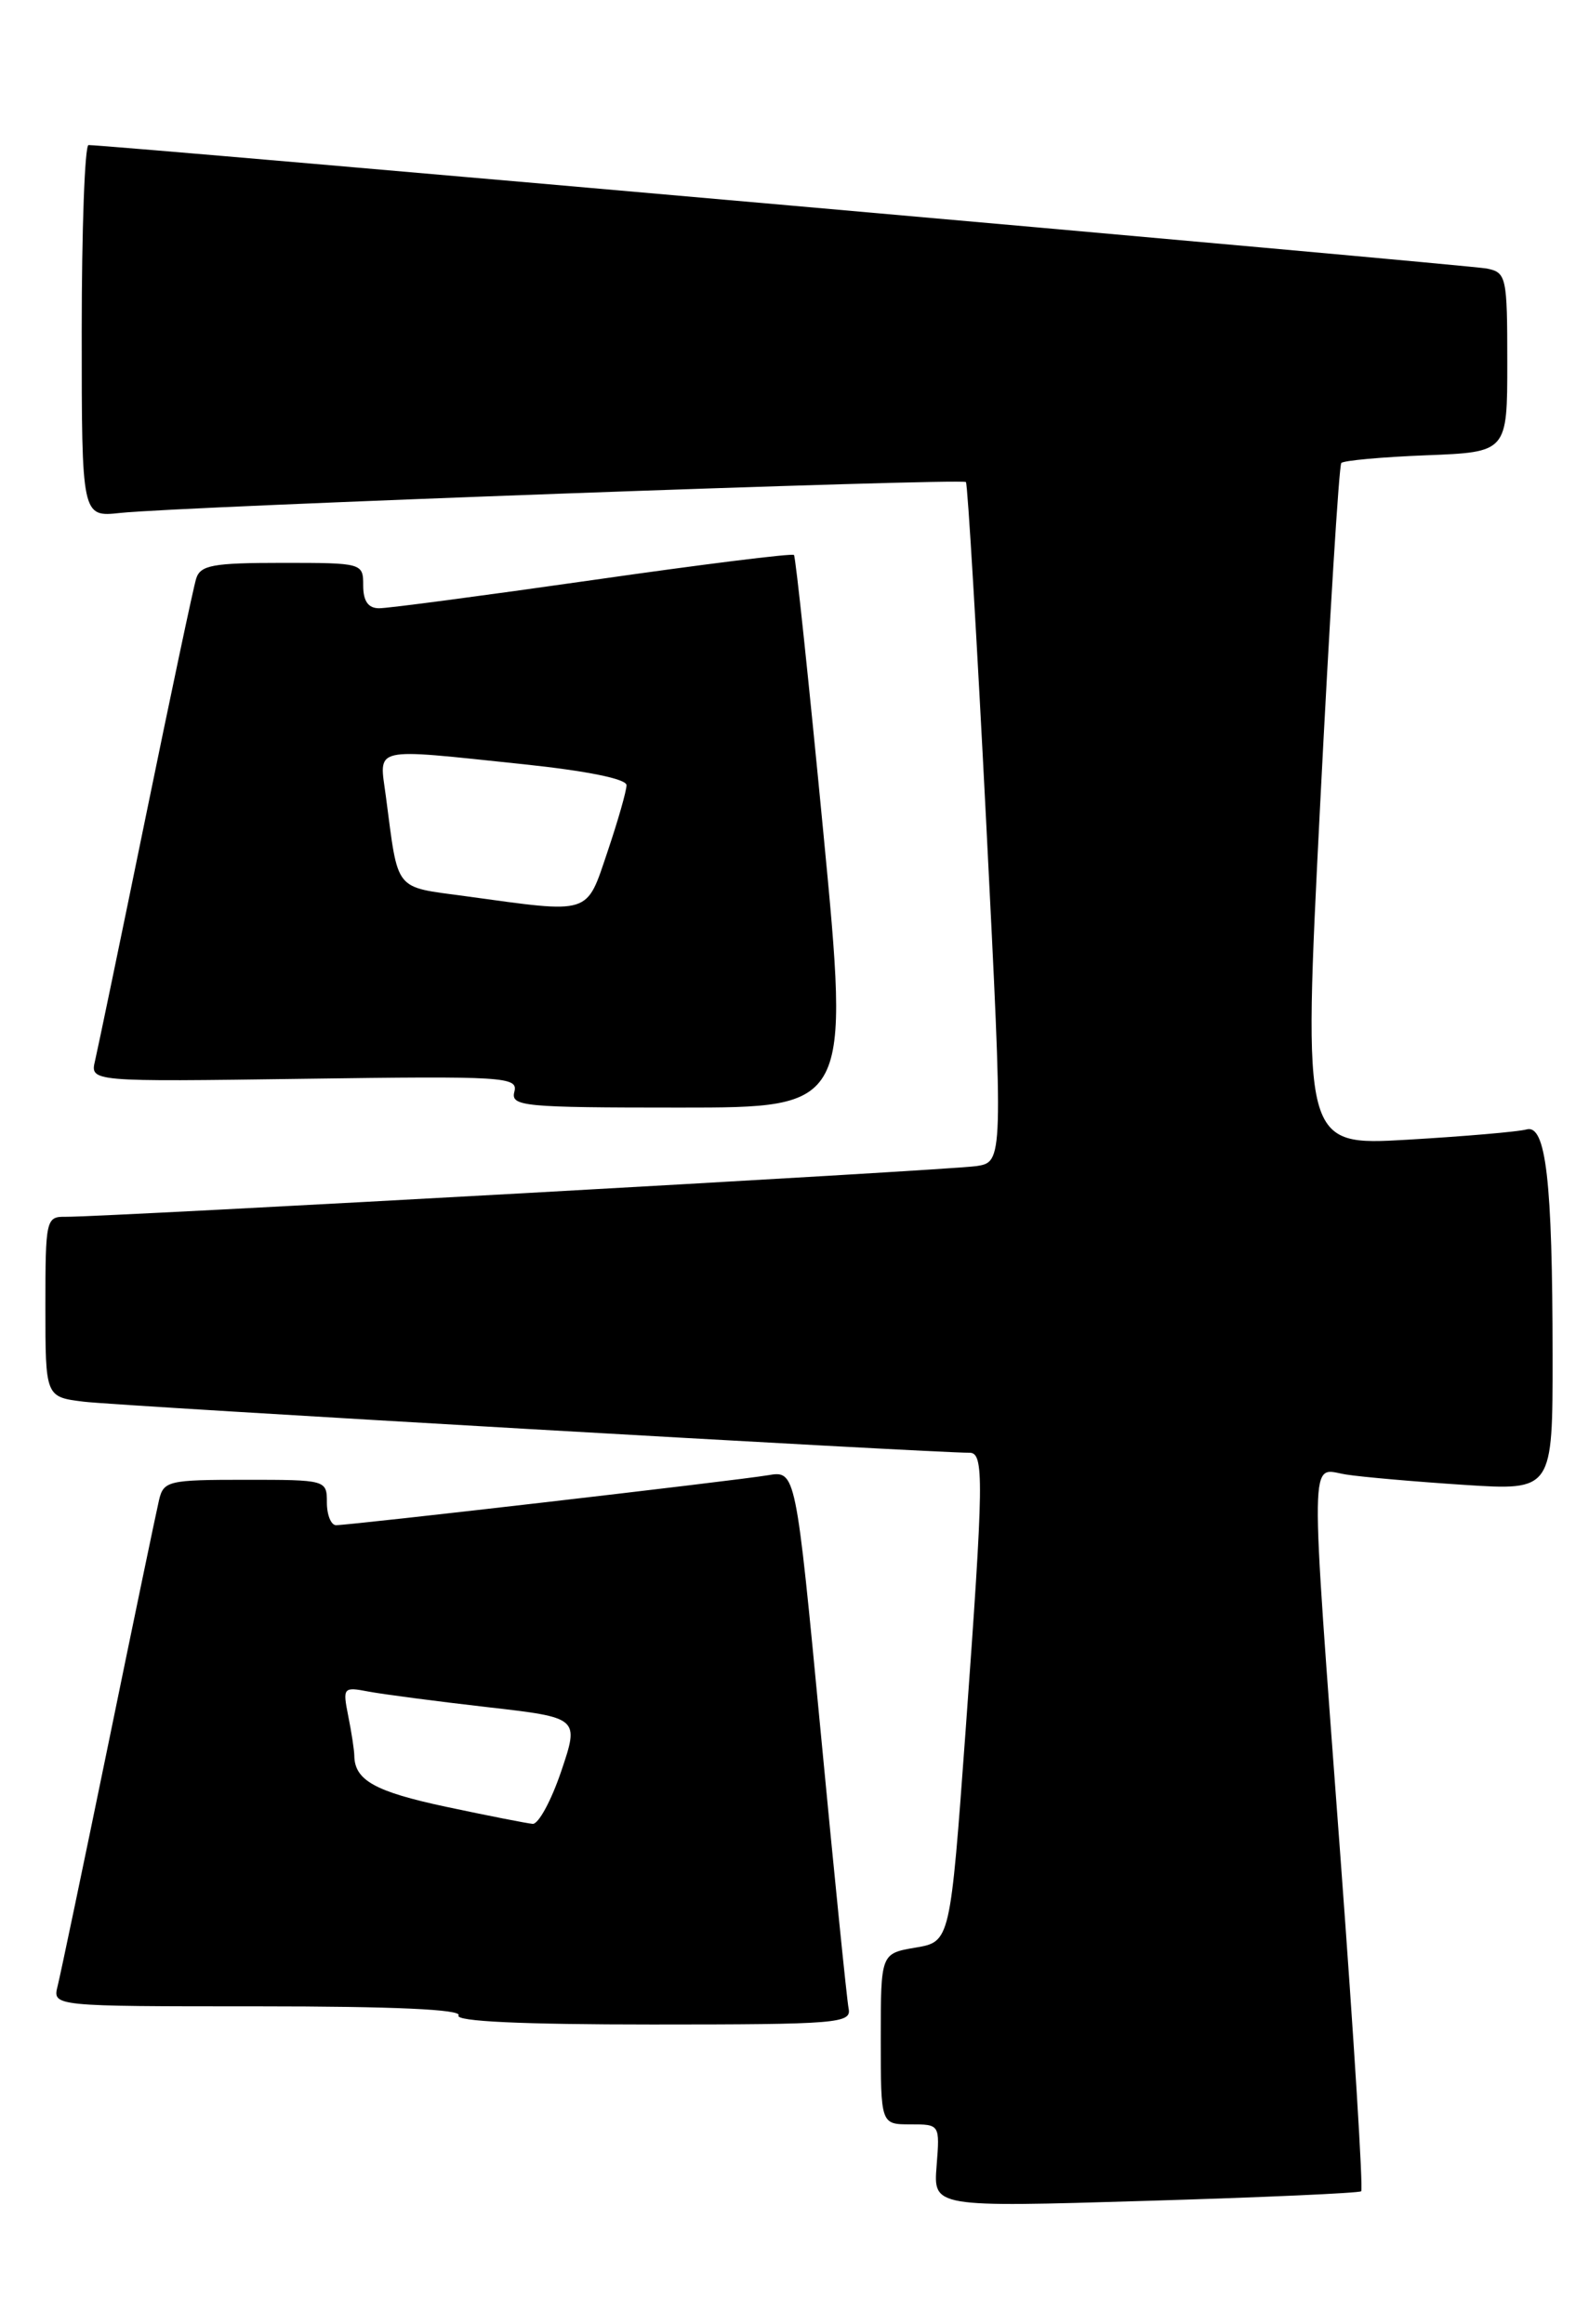<?xml version="1.0" encoding="UTF-8" standalone="no"?>
<!DOCTYPE svg PUBLIC "-//W3C//DTD SVG 1.1//EN" "http://www.w3.org/Graphics/SVG/1.1/DTD/svg11.dtd" >
<svg xmlns="http://www.w3.org/2000/svg" xmlns:xlink="http://www.w3.org/1999/xlink" version="1.1" viewBox="0 0 175 256">
 <g >
 <path fill="currentColor"
d=" M 149.91 241.37 C 150.14 241.17 149.12 224.69 147.64 204.75 C 144.22 158.57 144.18 161.78 148.25 162.42 C 150.04 162.70 155.89 163.21 161.25 163.56 C 171.00 164.19 171.00 164.19 170.99 149.34 C 170.98 130.02 170.26 123.80 168.11 124.41 C 167.22 124.66 161.32 125.17 155.00 125.54 C 143.49 126.21 143.49 126.21 145.38 88.85 C 146.42 68.31 147.47 51.27 147.72 51.00 C 147.96 50.73 152.18 50.34 157.08 50.15 C 166.00 49.80 166.00 49.80 166.00 39.92 C 166.00 30.48 165.90 30.02 163.75 29.58 C 161.81 29.18 11.80 15.94 9.75 15.98 C 9.34 15.99 9.00 25.22 9.00 36.48 C 9.00 56.96 9.00 56.96 13.25 56.50 C 19.75 55.79 105.99 52.65 106.38 53.10 C 106.57 53.32 107.58 70.26 108.62 90.75 C 110.50 128.00 110.50 128.00 107.50 128.45 C 104.50 128.90 11.49 134.07 7.25 134.03 C 5.07 134.00 5.00 134.29 5.00 143.94 C 5.00 153.88 5.00 153.88 9.25 154.40 C 12.93 154.86 103.36 160.07 106.75 160.02 C 108.40 159.99 108.36 162.85 106.34 190.69 C 104.65 213.88 104.65 213.88 100.83 214.53 C 97.00 215.18 97.00 215.18 97.00 224.59 C 97.00 234.00 97.00 234.00 100.26 234.00 C 103.51 234.00 103.51 234.00 103.15 238.57 C 102.79 243.13 102.79 243.13 126.14 242.43 C 138.99 242.05 149.69 241.57 149.91 241.37 Z  M 93.46 221.25 C 93.27 220.29 91.88 206.56 90.38 190.74 C 87.64 161.98 87.64 161.98 84.57 162.50 C 81.16 163.08 38.62 168.00 37.01 168.00 C 36.46 168.00 36.00 166.88 36.00 165.50 C 36.00 163.02 35.93 163.00 27.02 163.00 C 18.53 163.00 18.01 163.12 17.51 165.25 C 17.22 166.49 14.71 178.53 11.95 192.00 C 9.18 205.47 6.66 217.51 6.35 218.75 C 5.78 221.00 5.78 221.00 28.45 221.00 C 43.31 221.00 50.91 221.34 50.50 222.00 C 50.10 222.66 57.46 223.00 71.85 223.00 C 92.23 223.00 93.79 222.87 93.46 221.25 Z  M 90.68 91.75 C 89.08 75.11 87.63 61.33 87.44 61.13 C 87.25 60.93 77.29 62.17 65.30 63.89 C 53.31 65.60 42.71 67.01 41.75 67.00 C 40.55 67.00 40.00 66.21 40.00 64.50 C 40.00 62.02 39.93 62.00 31.07 62.00 C 23.43 62.00 22.06 62.25 21.60 63.75 C 21.30 64.71 18.80 76.53 16.04 90.00 C 13.28 103.47 10.77 115.55 10.47 116.83 C 9.92 119.16 9.92 119.16 33.51 118.83 C 55.58 118.52 57.07 118.61 56.65 120.25 C 56.22 121.87 57.57 122.00 74.88 122.00 C 93.58 122.00 93.58 122.00 90.68 91.75 Z  M 49.13 199.02 C 41.30 197.35 39.05 196.10 39.02 193.38 C 39.01 192.76 38.71 190.79 38.35 189.01 C 37.73 185.88 37.80 185.79 40.60 186.33 C 42.20 186.63 48.07 187.40 53.65 188.04 C 63.80 189.20 63.80 189.20 61.81 195.10 C 60.71 198.35 59.30 200.95 58.66 200.90 C 58.02 200.84 53.73 200.00 49.13 199.02 Z  M 51.30 98.72 C 43.31 97.63 43.90 98.36 42.50 87.75 C 41.77 82.15 40.65 82.41 57.64 84.18 C 64.66 84.92 69.00 85.80 69.00 86.49 C 69.00 87.11 68.06 90.40 66.91 93.81 C 64.53 100.85 65.22 100.63 51.30 98.72 Z "/>
</g>
</svg>